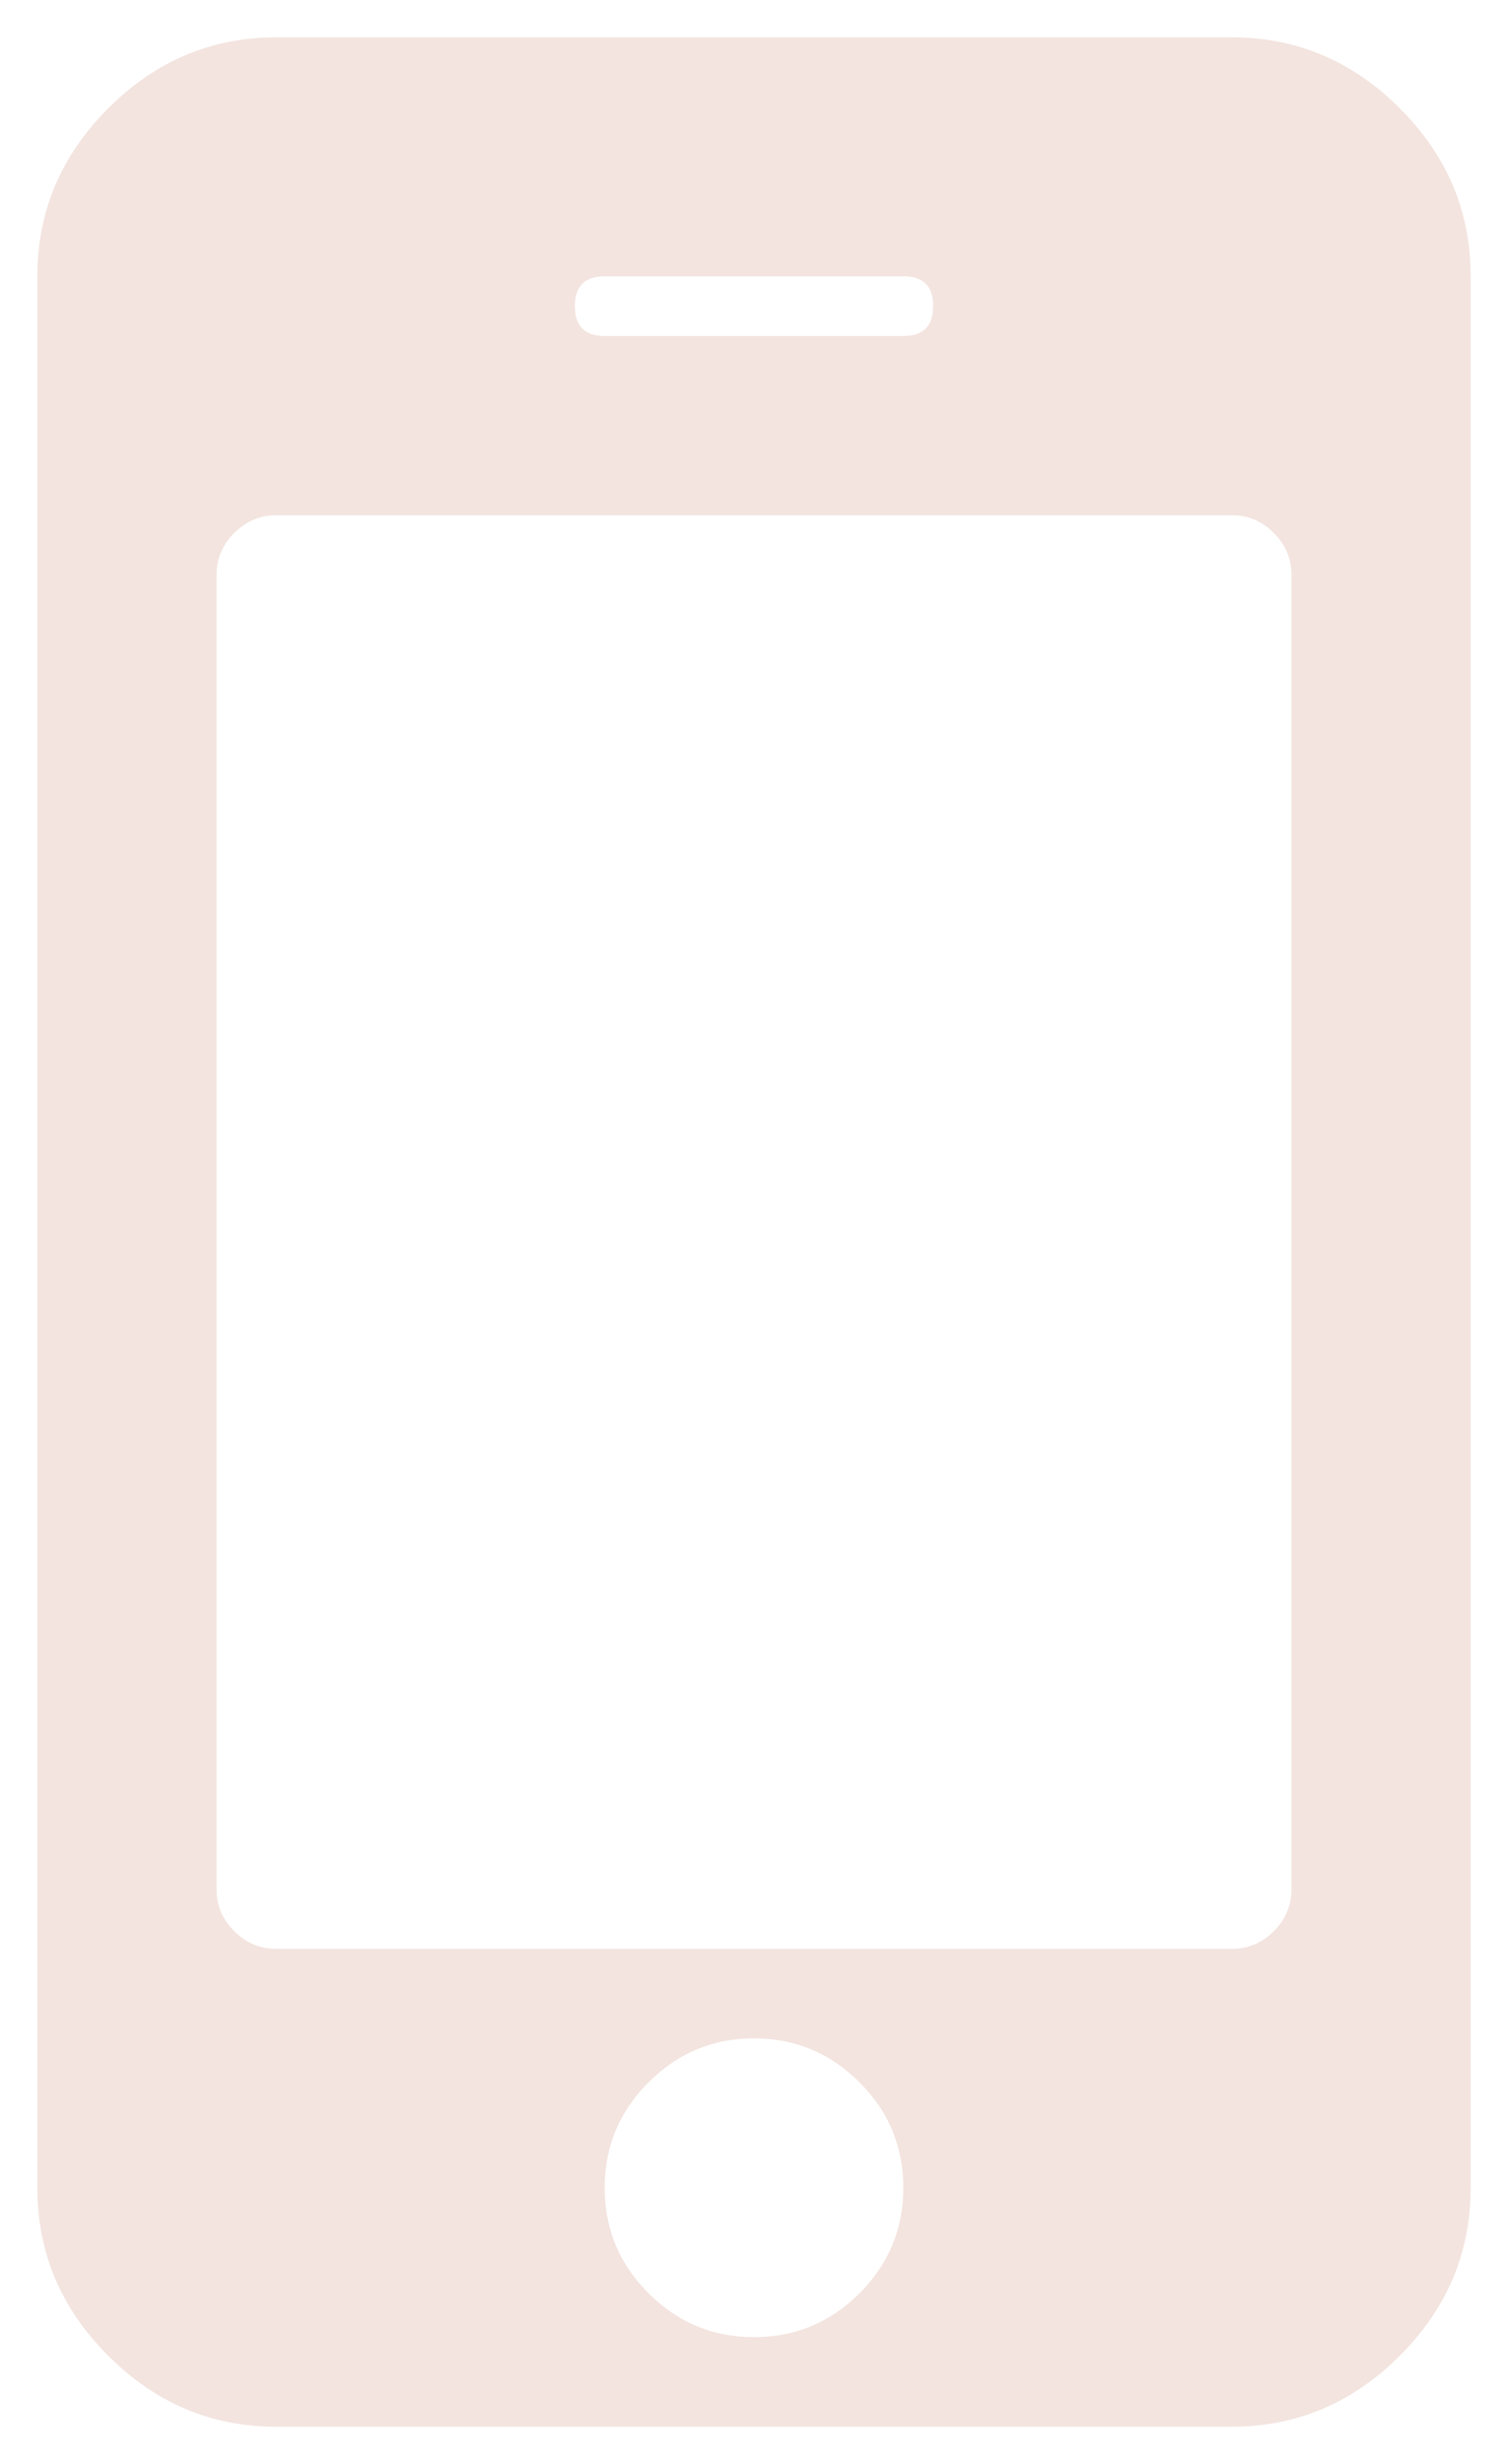 <?xml version="1.0" encoding="UTF-8" standalone="no" ?>
<!DOCTYPE svg PUBLIC "-//W3C//DTD SVG 1.1//EN" "http://www.w3.org/Graphics/SVG/1.1/DTD/svg11.dtd">
<svg xmlns="http://www.w3.org/2000/svg" xmlns:xlink="http://www.w3.org/1999/xlink" version="1.1" width="19.588" height="32" viewBox="172.62 166.22 20.2 33" xml:space="preserve">
<desc>Created with Fabric.js 4.6.0</desc>
<defs>
</defs>
<g transform="matrix(1 0 0 1 182.72 182.72)" id="mrO_Qpnq-VCYNRM_EZu_k"  >
<path style="stroke: none; stroke-width: 1; stroke-dasharray: none; stroke-linecap: butt; stroke-dashoffset: 0; stroke-linejoin: miter; stroke-miterlimit: 4; fill: rgb(243,228,223); fill-rule: nonzero; opacity: 1;" vector-effect="non-scaling-stroke"  transform=" translate(-9.6, -16)" d="M 18.25 0.95 C 17.617 0.316 16.866 0 16 0 L 3.2 0 C 2.333 0 1.583 0.317 0.95 0.95 C 0.317 1.583 2.220446049250313e-16 2.333 2.220446049250313e-16 3.2 L 2.220446049250313e-16 28.8 C 2.220446049250313e-16 29.667 0.317 30.417 0.95 31.05 C 1.583 31.683 2.333 32 3.2 32 L 16 32 C 16.866 32 17.617 31.683 18.25 31.05 C 18.883 30.417 19.2 29.667 19.2 28.8 L 19.2 3.2 C 19.2 2.333 18.884 1.583 18.25 0.95 z M 7.6 3.2 L 11.6 3.2 C 11.867 3.2 12 3.333 12 3.6 C 12 3.867 11.867 4 11.6 4 L 7.6 4 C 7.333 4 7.2 3.867 7.2 3.6 C 7.2 3.333 7.333 3.2 7.6 3.2 z M 11.013 30.213 C 10.621 30.604 10.15 30.8 9.6 30.8 C 9.05 30.8 8.58 30.604 8.188 30.213 C 7.796 29.821 7.6 29.35 7.6 28.8 C 7.6 28.25 7.796 27.779 8.188 27.387 C 8.579 26.996 9.05 26.799 9.6 26.799 C 10.15 26.799 10.621 26.996 11.013 27.387 C 11.405 27.779 11.6 28.25 11.6 28.8 C 11.6 29.35 11.404 29.821 11.013 30.213 z M 16.8 24.8 C 16.8 25.017 16.721 25.205 16.563 25.363 C 16.404 25.521 16.217 25.6 16.001 25.6 L 3.2 25.6 C 2.984 25.6 2.796 25.521 2.638 25.363 C 2.479 25.205 2.4 25.017 2.4 24.8 L 2.4 7.2 C 2.4 6.984 2.479 6.796 2.638 6.638 C 2.796 6.48 2.984 6.4 3.2 6.4 L 16 6.4 C 16.217 6.4 16.404 6.479 16.563 6.638 C 16.721 6.796 16.8 6.984 16.8 7.2 L 16.8 24.8 L 16.8 24.8 z" stroke-linecap="round" />
</g>
</svg>
